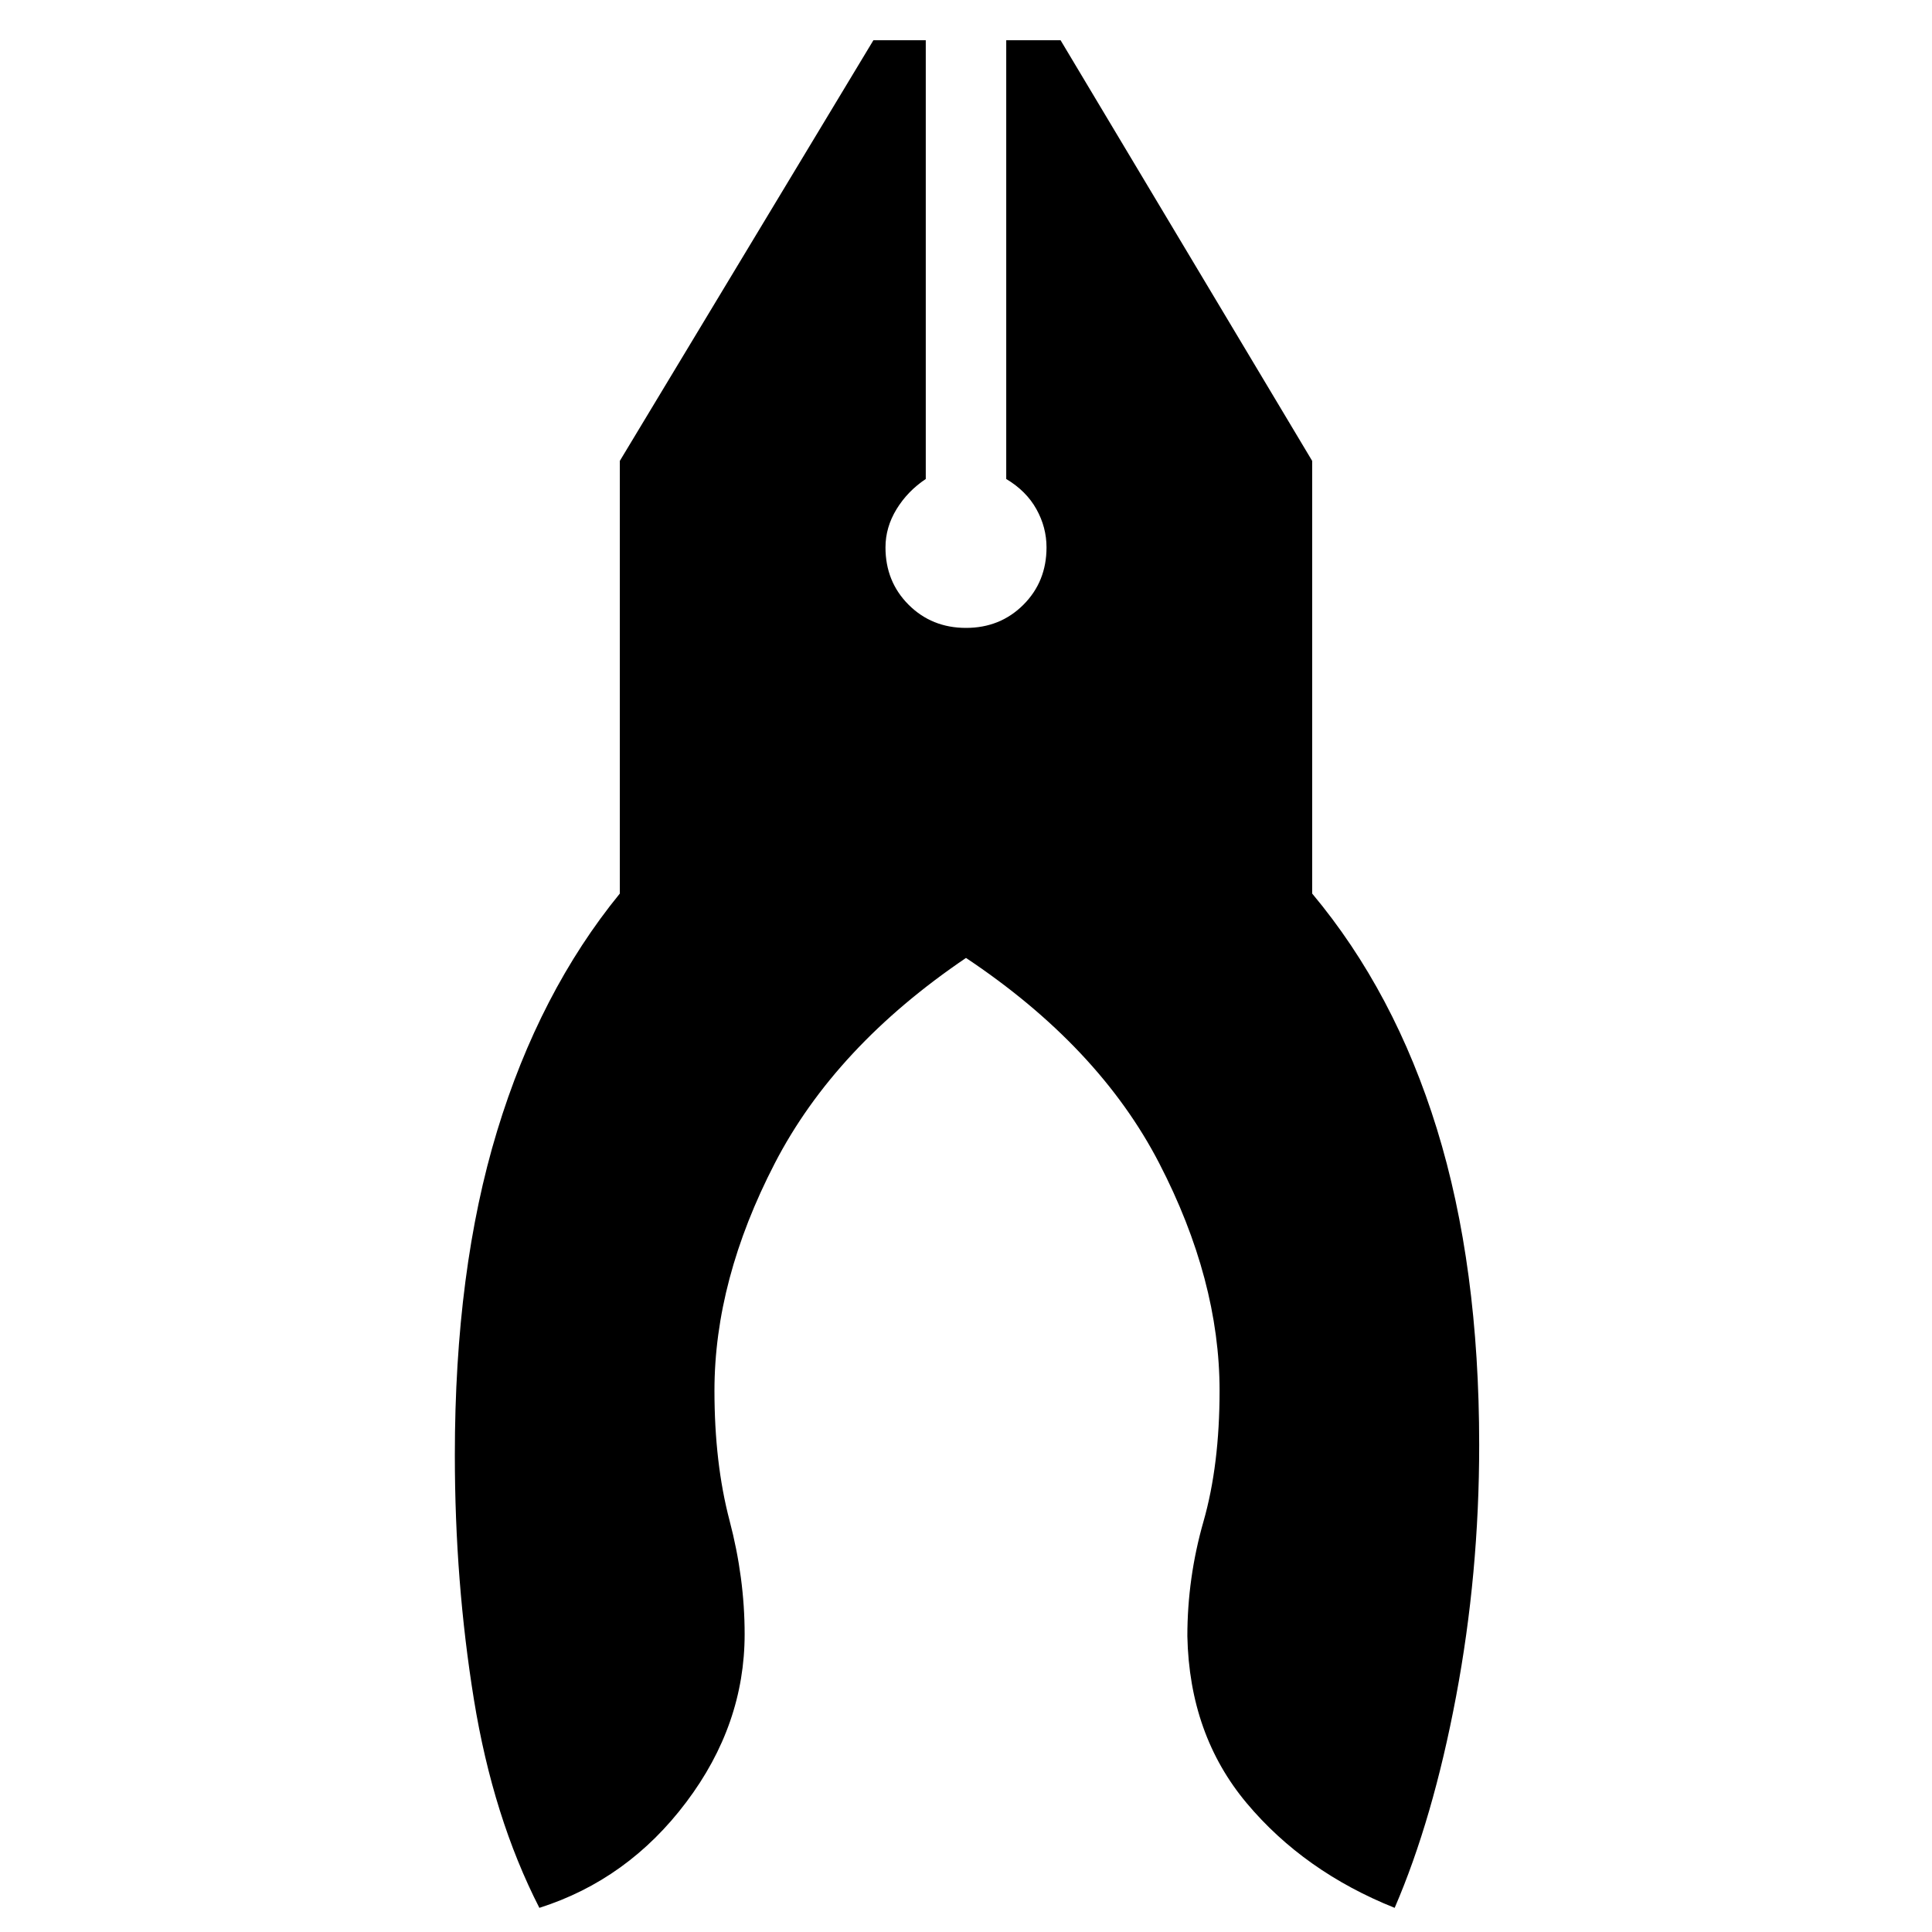 <svg xmlns="http://www.w3.org/2000/svg" height="40" width="40"><path d="M11.167 39.5q-.959-1.875-1.355-4.312-.395-2.438-.395-5.063 0-3.833.875-6.708t2.541-4.917V9.542l5.25-8.709h1.084v9.084q-.375.25-.605.625-.229.375-.229.791 0 .709.479 1.188Q19.292 13 20 13t1.188-.479q.479-.479.479-1.188 0-.416-.209-.791-.208-.375-.625-.625V.833h1.125l5.209 8.709V18.5q1.708 2.042 2.583 4.875.875 2.833.875 6.542 0 2.666-.479 5.208-.479 2.542-1.271 4.375-1.875-.75-3.063-2.167-1.187-1.416-1.229-3.458 0-1.208.334-2.375.333-1.167.333-2.708 0-2.292-1.25-4.709-1.25-2.416-4-4.25-2.708 1.834-3.958 4.25-1.25 2.417-1.25 4.709 0 1.5.312 2.687.313 1.188.313 2.354 0 1.875-1.209 3.479Q13 38.917 11.167 39.5Z"/></svg>